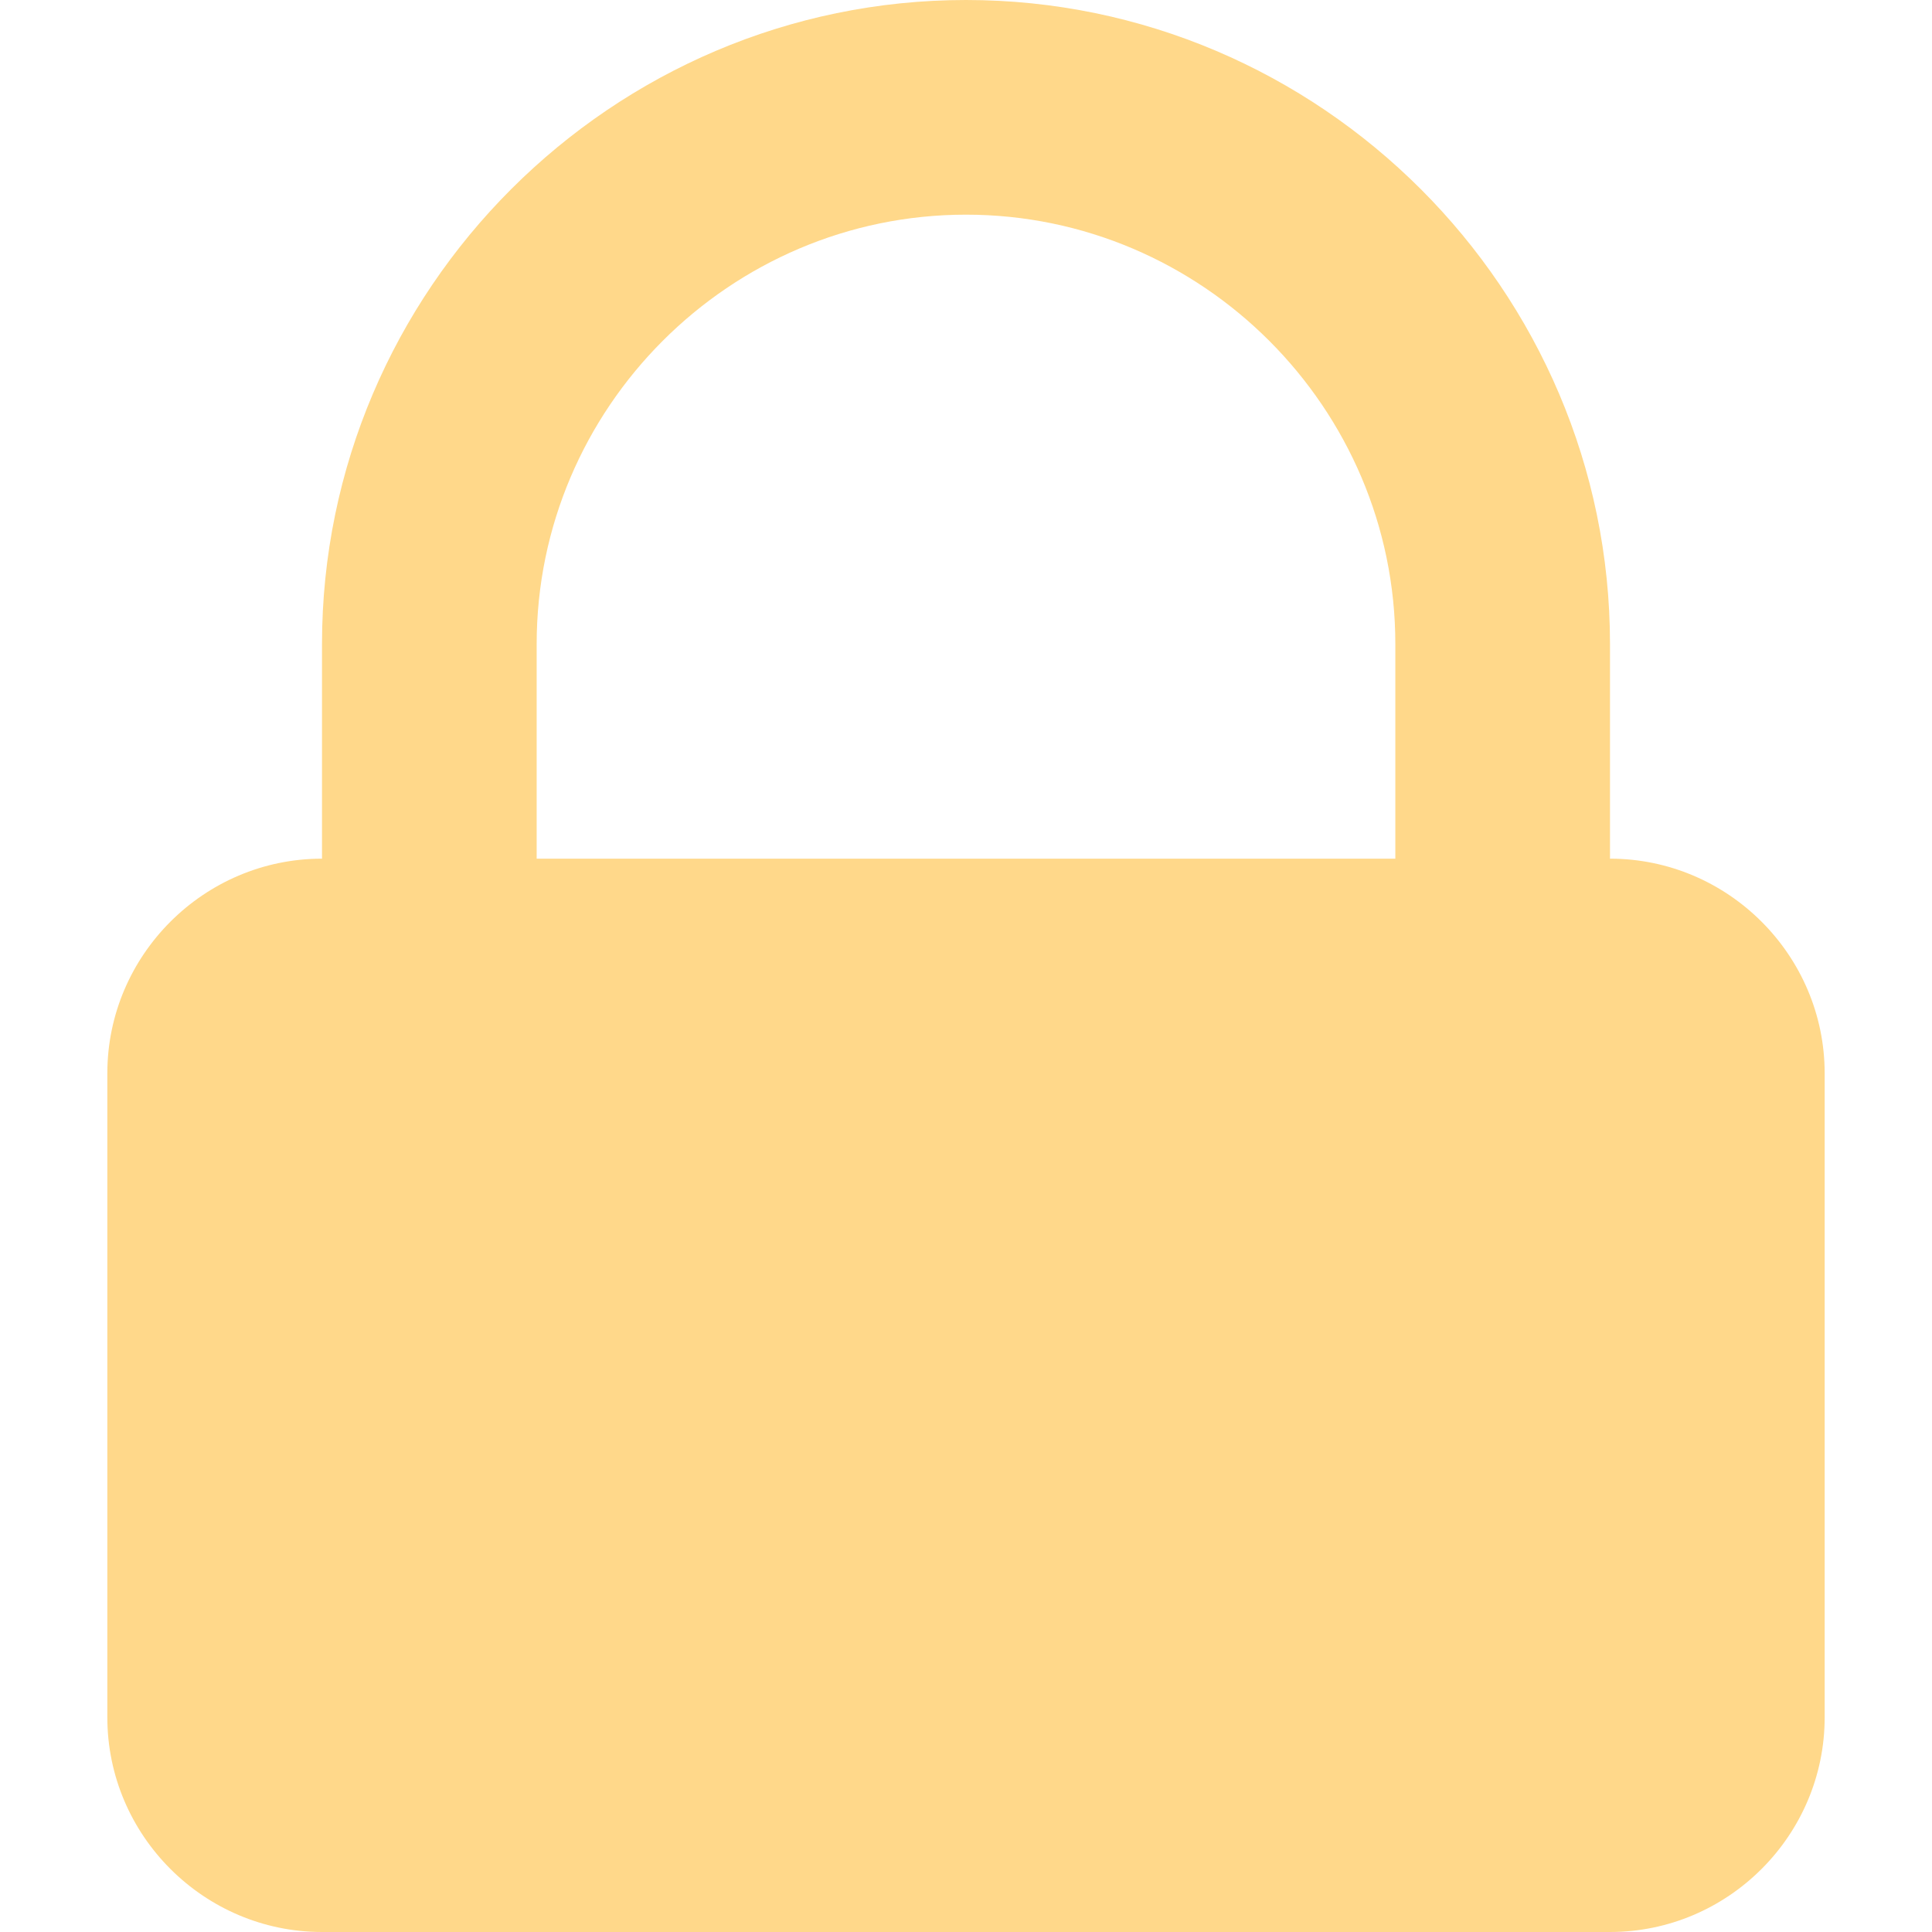 <?xml version="1.0" encoding="utf-8"?>
<!-- Generator: Adobe Illustrator 21.1.0, SVG Export Plug-In . SVG Version: 6.00 Build 0)  -->
<svg version="1.1" id="Layer_1" xmlns="http://www.w3.org/2000/svg" xmlns:xlink="http://www.w3.org/1999/xlink" x="0px" y="0px"
	 viewBox="0 0 18 18" style="enable-background:new 0 0 18 18;" xml:space="preserve">
<style type="text/css">
	.Yellow{fill:#FFB115;}
	.st0{opacity:0.5;}
</style>
<g class="st0">
	<path class="Yellow" d="M15,8V6c0-3.3-2.7-6-6-6S3,2.7,3,6v2c-1.1,0-2,0.9-2,2v6c0,1.1,0.9,2,2,2h12c1.1,0,2-0.9,2-2v-6
		C17,8.9,16.1,8,15,8z M5,6c0-2.2,1.8-4,4-4s4,1.8,4,4v2H5V6z"/>
</g>
</svg>
